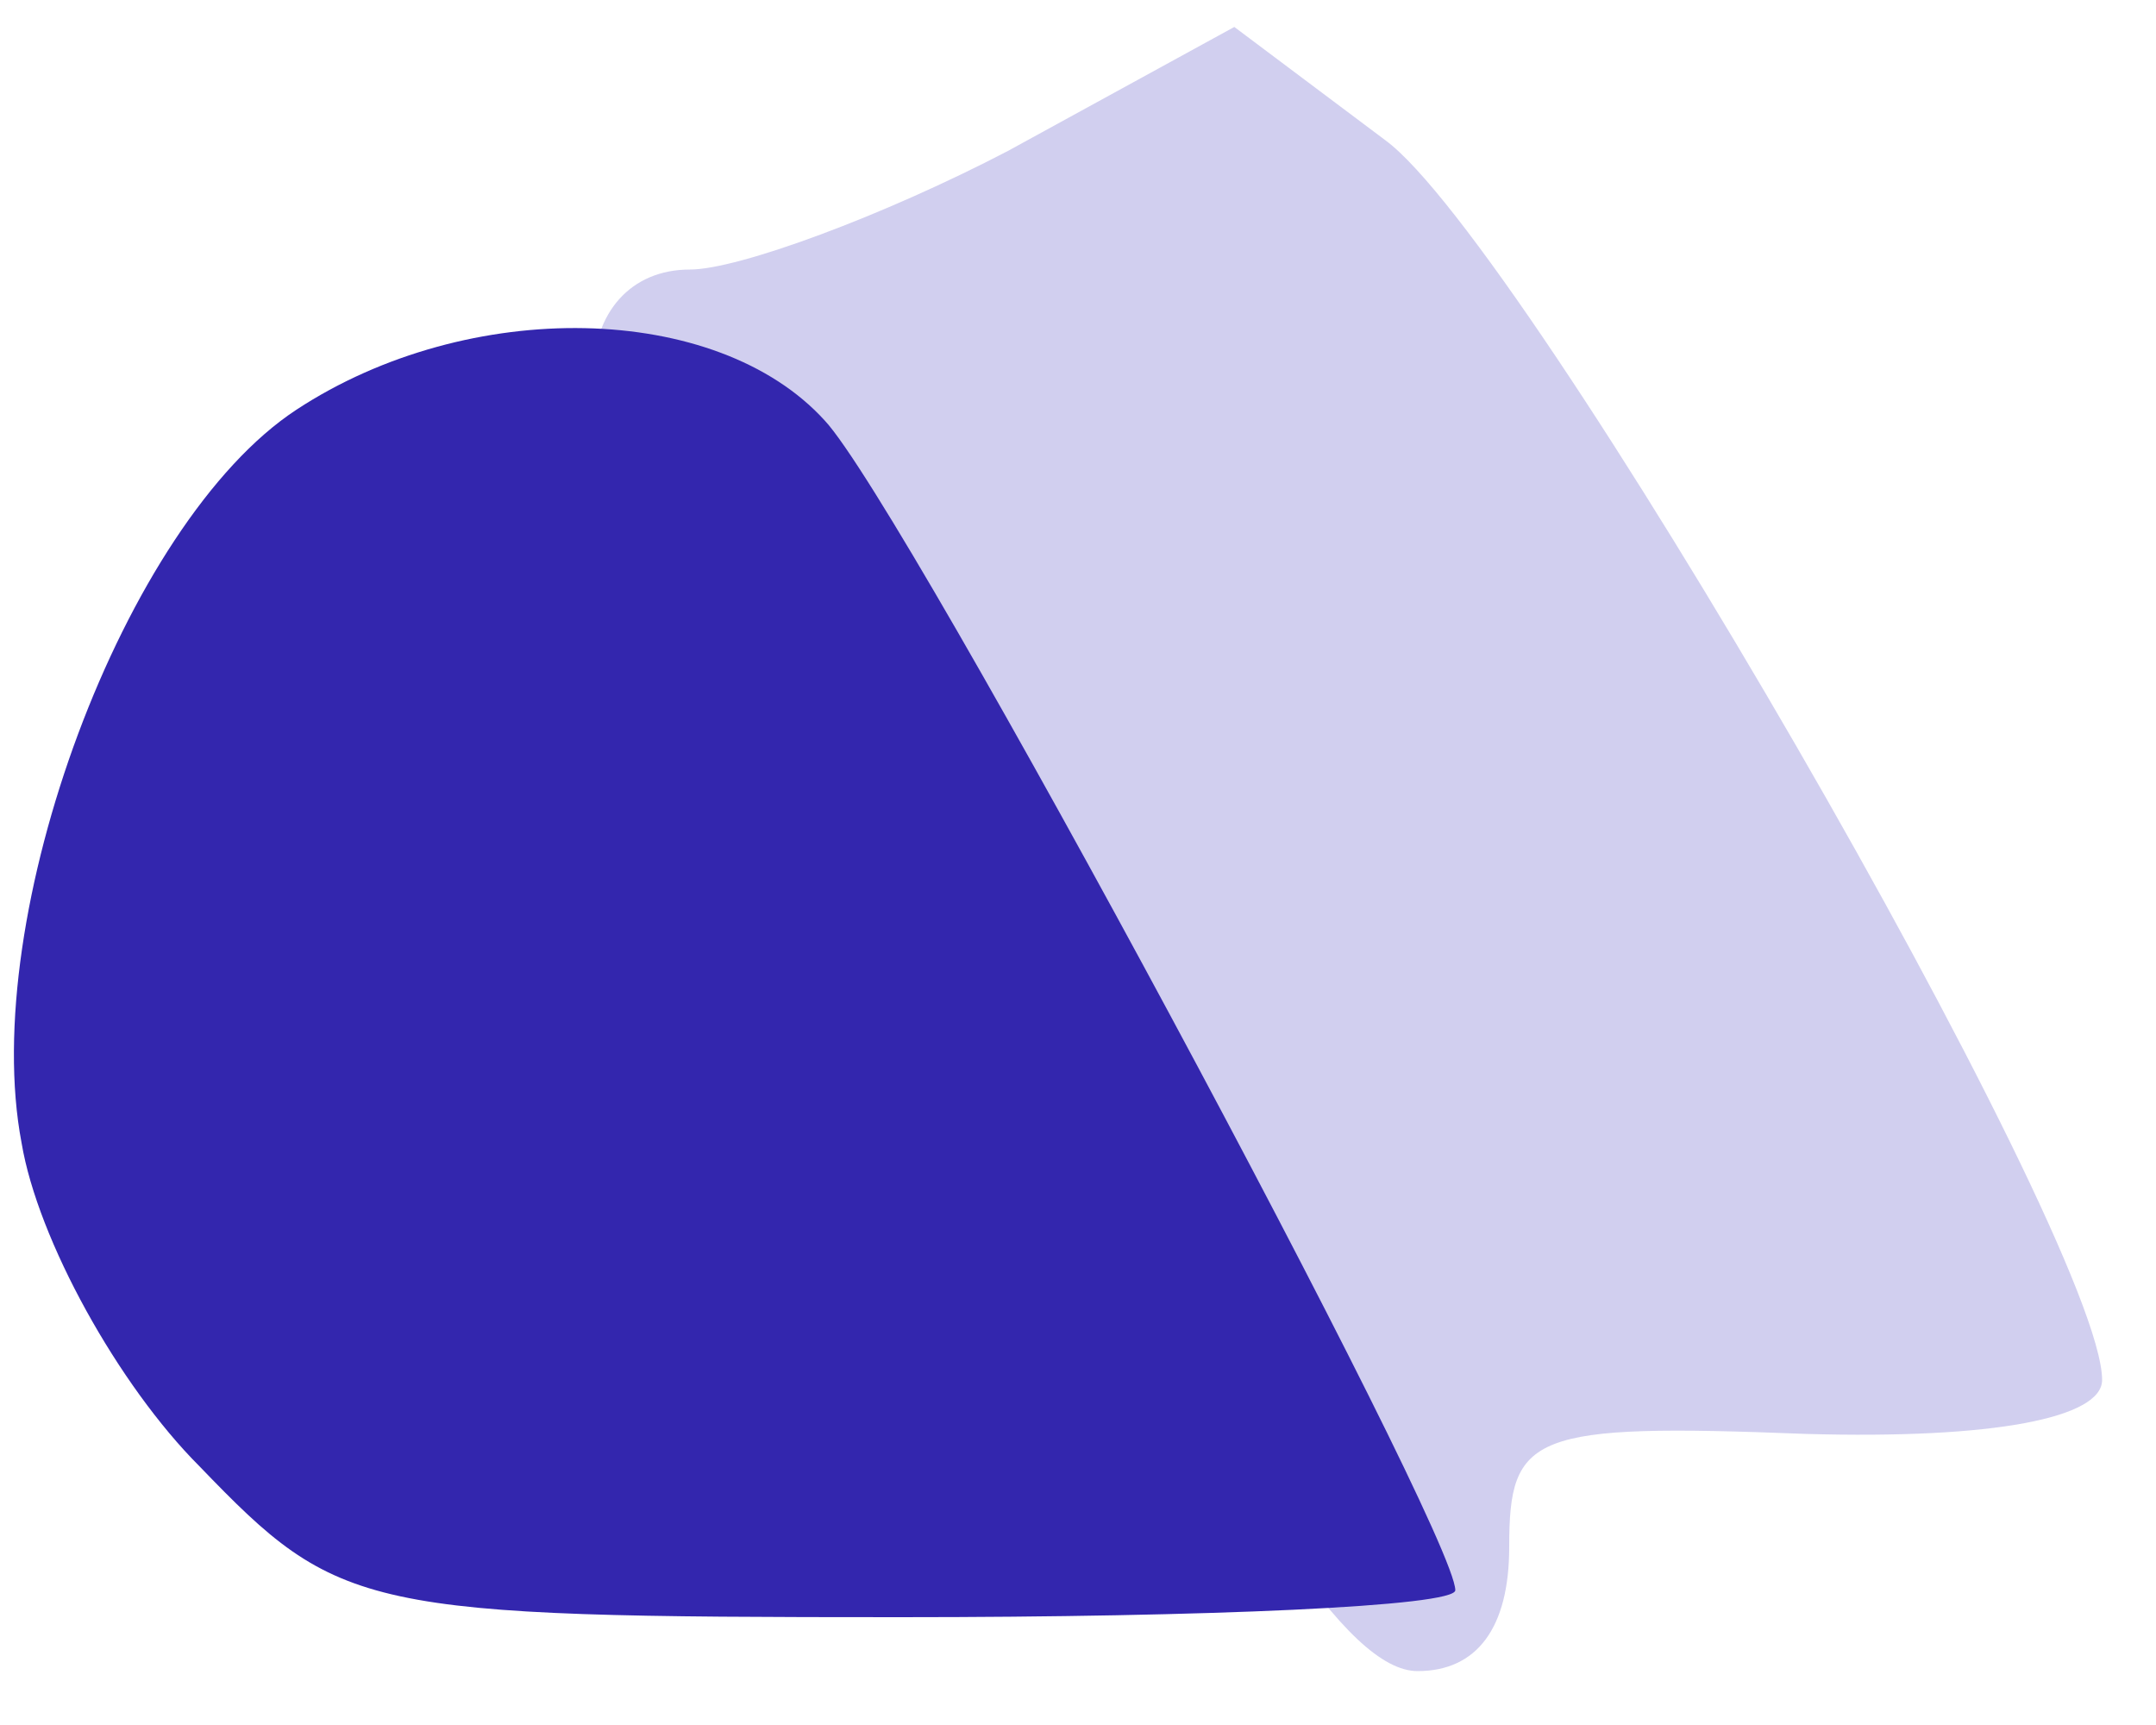 <svg width="20" height="16" viewBox="0 0 20 16" fill="none" xmlns="http://www.w3.org/2000/svg">
<path d="M9.75 10.45C8.4 7.7 6.85 5.2 6.4 4.95C5.9 4.7 5.5 4 5.5 3.5C5.5 2.9 5.85 2.5 6.4 2.5C6.85 2.5 8.2 2 9.35 1.4L11.45 0.25L12.85 1.3C14.15 2.25 19.5 11.5 19.5 12.8C19.5 13.15 18.5 13.35 16.75 13.3C14.2 13.2 14 13.3 14 14.35C14 15.1 13.7 15.5 13.15 15.5C12.5 15.5 11.5 13.95 9.75 10.45Z" fill="#D1CFEF"/>
<path d="M1.85 13.6C1.1 12.85 0.35 11.5 0.2 10.6C-0.2 8.5 1.15 4.85 2.75 3.8C4.35 2.75 6.65 2.8 7.65 3.9C8.4 4.7 13.5 14.2 13.5 14.75C13.5 14.9 11.2 15 8.35 15C3.35 15 3.15 14.95 1.85 13.6Z" fill="#3326AE"/>
</svg>
